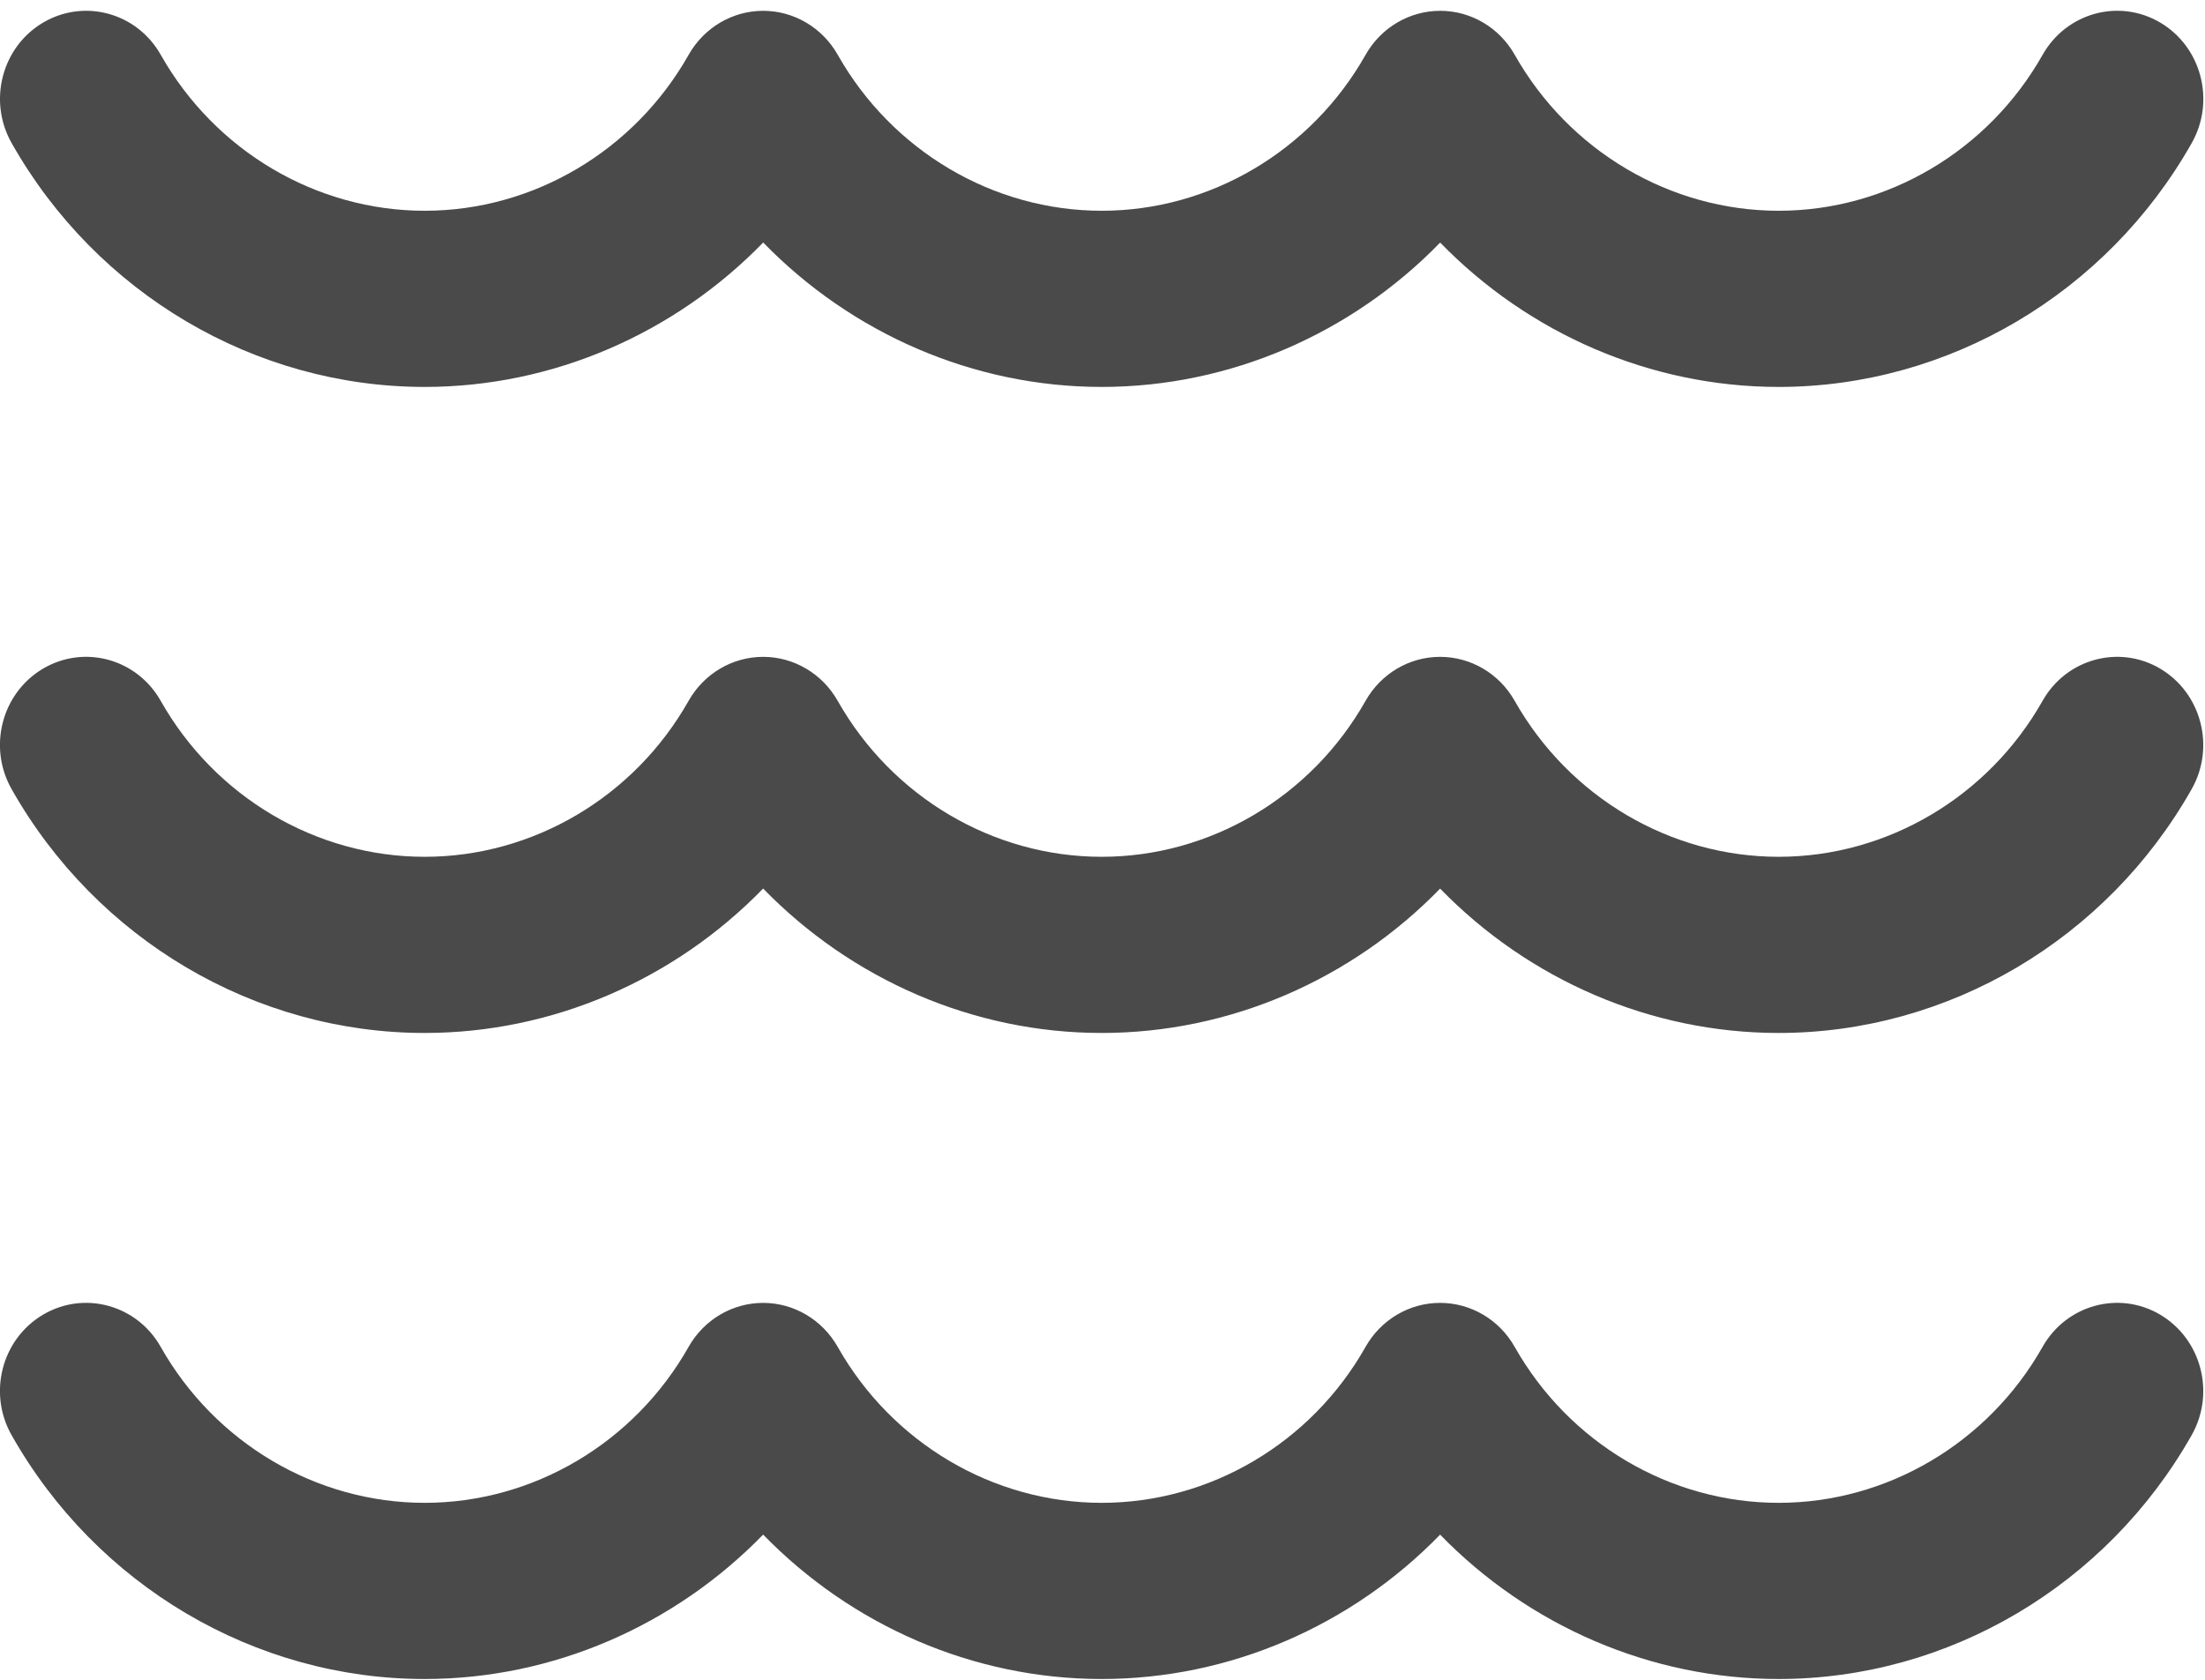 <!-- Generated by IcoMoon.io -->
<svg version="1.1" xmlns="http://www.w3.org/2000/svg" width="42" height="32" viewBox="0 0 42 32">
<title>flood</title>
<path fill="#4a4a4a" d="M8.089 7.371c2.443 0 4.762-1.017 6.448-2.751 1.687 1.734 4.005 2.751 6.448 2.751s4.762-1.017 6.447-2.75c1.686 1.734 4.005 2.75 6.448 2.75 3.233 0 6.247-1.781 7.868-4.647 0.453-0.802 0.185-1.829-0.599-2.293s-1.788-0.19-2.242 0.613c-1.035 1.832-2.962 2.971-5.027 2.971s-3.992-1.138-5.028-2.971c-0.293-0.519-0.835-0.839-1.421-0.838s-1.127 0.32-1.42 0.839c-1.035 1.832-2.961 2.97-5.026 2.97s-3.992-1.139-5.028-2.971c-0.293-0.518-0.835-0.838-1.42-0.838h-0c-0.586 0-1.127 0.32-1.42 0.838-1.035 1.832-2.962 2.971-5.027 2.971s-3.992-1.138-5.028-2.971c-0.453-0.802-1.457-1.077-2.242-0.613s-1.053 1.491-0.599 2.293c1.619 2.867 4.634 4.647 7.868 4.647z"></path>
<path fill="#4a4a4a" d="M41.148 12.738c-0.784-0.463-1.788-0.19-2.242 0.613-1.035 1.832-2.962 2.971-5.027 2.971s-3.992-1.138-5.028-2.971c-0.293-0.519-0.835-0.838-1.421-0.838s-1.127 0.32-1.42 0.839c-1.035 1.832-2.961 2.97-5.026 2.97s-3.992-1.139-5.028-2.971c-0.293-0.518-0.835-0.838-1.42-0.838h-0c-0.586 0-1.127 0.32-1.42 0.838-1.035 1.832-2.962 2.971-5.027 2.971s-3.992-1.138-5.028-2.971c-0.453-0.802-1.457-1.077-2.242-0.613s-1.053 1.491-0.599 2.293c1.62 2.867 4.635 4.647 7.868 4.647 2.443 0 4.762-1.017 6.448-2.751 1.687 1.734 4.005 2.751 6.448 2.751s4.762-1.017 6.447-2.75c1.686 1.734 4.005 2.75 6.448 2.75 3.233 0 6.247-1.781 7.868-4.647 0.453-0.802 0.184-1.829-0.6-2.293z"></path>
<path fill="#4a4a4a" d="M41.148 25.045c-0.784-0.464-1.788-0.19-2.242 0.613-1.035 1.832-2.962 2.971-5.027 2.971s-3.992-1.138-5.028-2.971c-0.293-0.519-0.835-0.838-1.421-0.838s-1.127 0.32-1.42 0.839c-1.035 1.832-2.961 2.97-5.026 2.97s-3.992-1.139-5.028-2.971c-0.293-0.518-0.835-0.838-1.42-0.838h-0c-0.586 0-1.127 0.32-1.42 0.838-1.035 1.832-2.962 2.971-5.027 2.971s-3.992-1.138-5.028-2.971c-0.453-0.802-1.457-1.077-2.242-0.613s-1.053 1.491-0.599 2.293c1.62 2.867 4.635 4.647 7.868 4.647 2.443 0 4.762-1.017 6.448-2.751 1.687 1.734 4.005 2.751 6.448 2.751s4.762-1.017 6.447-2.75c1.686 1.734 4.005 2.75 6.448 2.75 3.233 0 6.247-1.781 7.868-4.647 0.453-0.802 0.184-1.829-0.6-2.293z"></path>
</svg>
